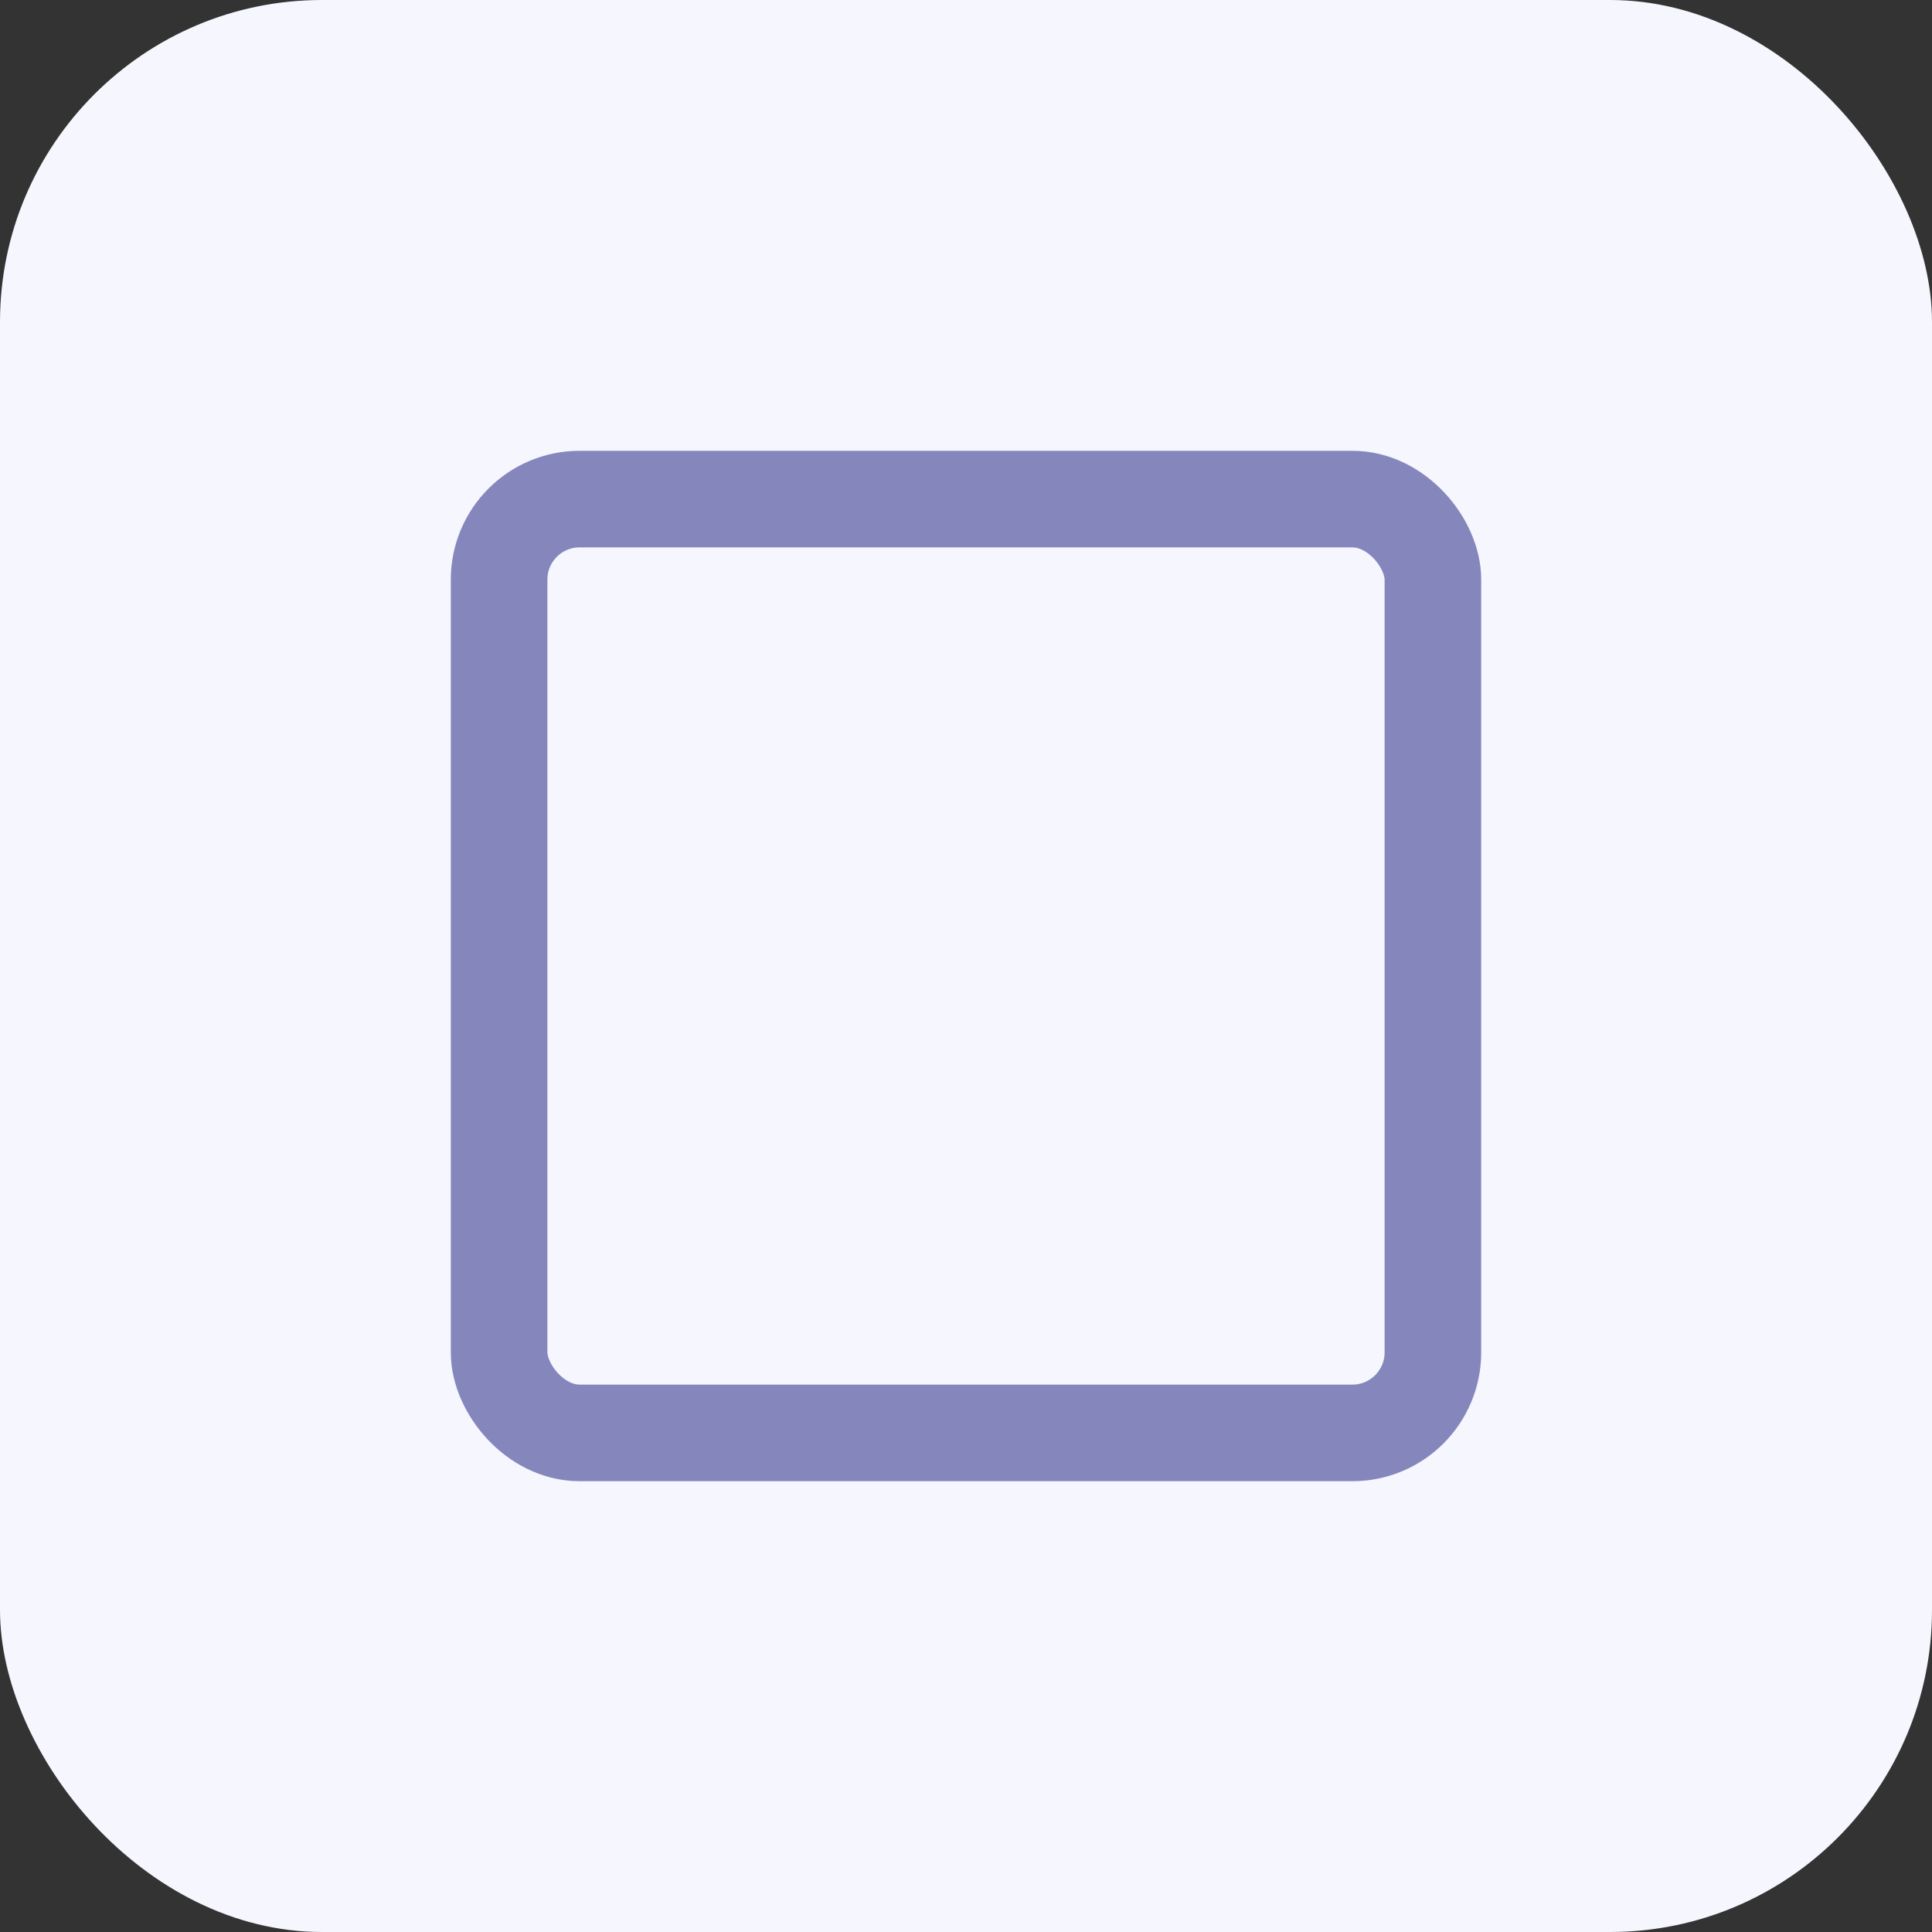 <svg xmlns="http://www.w3.org/2000/svg" width="30" height="30" viewBox="0 0 30 30">
  <rect x="0" y="0" width="30" height="30" fill="#333333" stroke="none"/>
  <g id="icon" transform="translate(-1850 -313)">
    <rect id="아이콘박스" width="30" height="30" rx="5" transform="translate(1850 313)" fill="#f6f6fe"/>
    <g id="사각형_9323" data-name="사각형 9323" transform="translate(1857 320)" fill="none" stroke="#8587bc" stroke-width="1.5">
      <rect width="16" height="16" rx="2" stroke="none"/>
      <rect x="0.75" y="0.75" width="14.5" height="14.5" rx="1.25" fill="none"/>
    </g>
  </g>
</svg>
